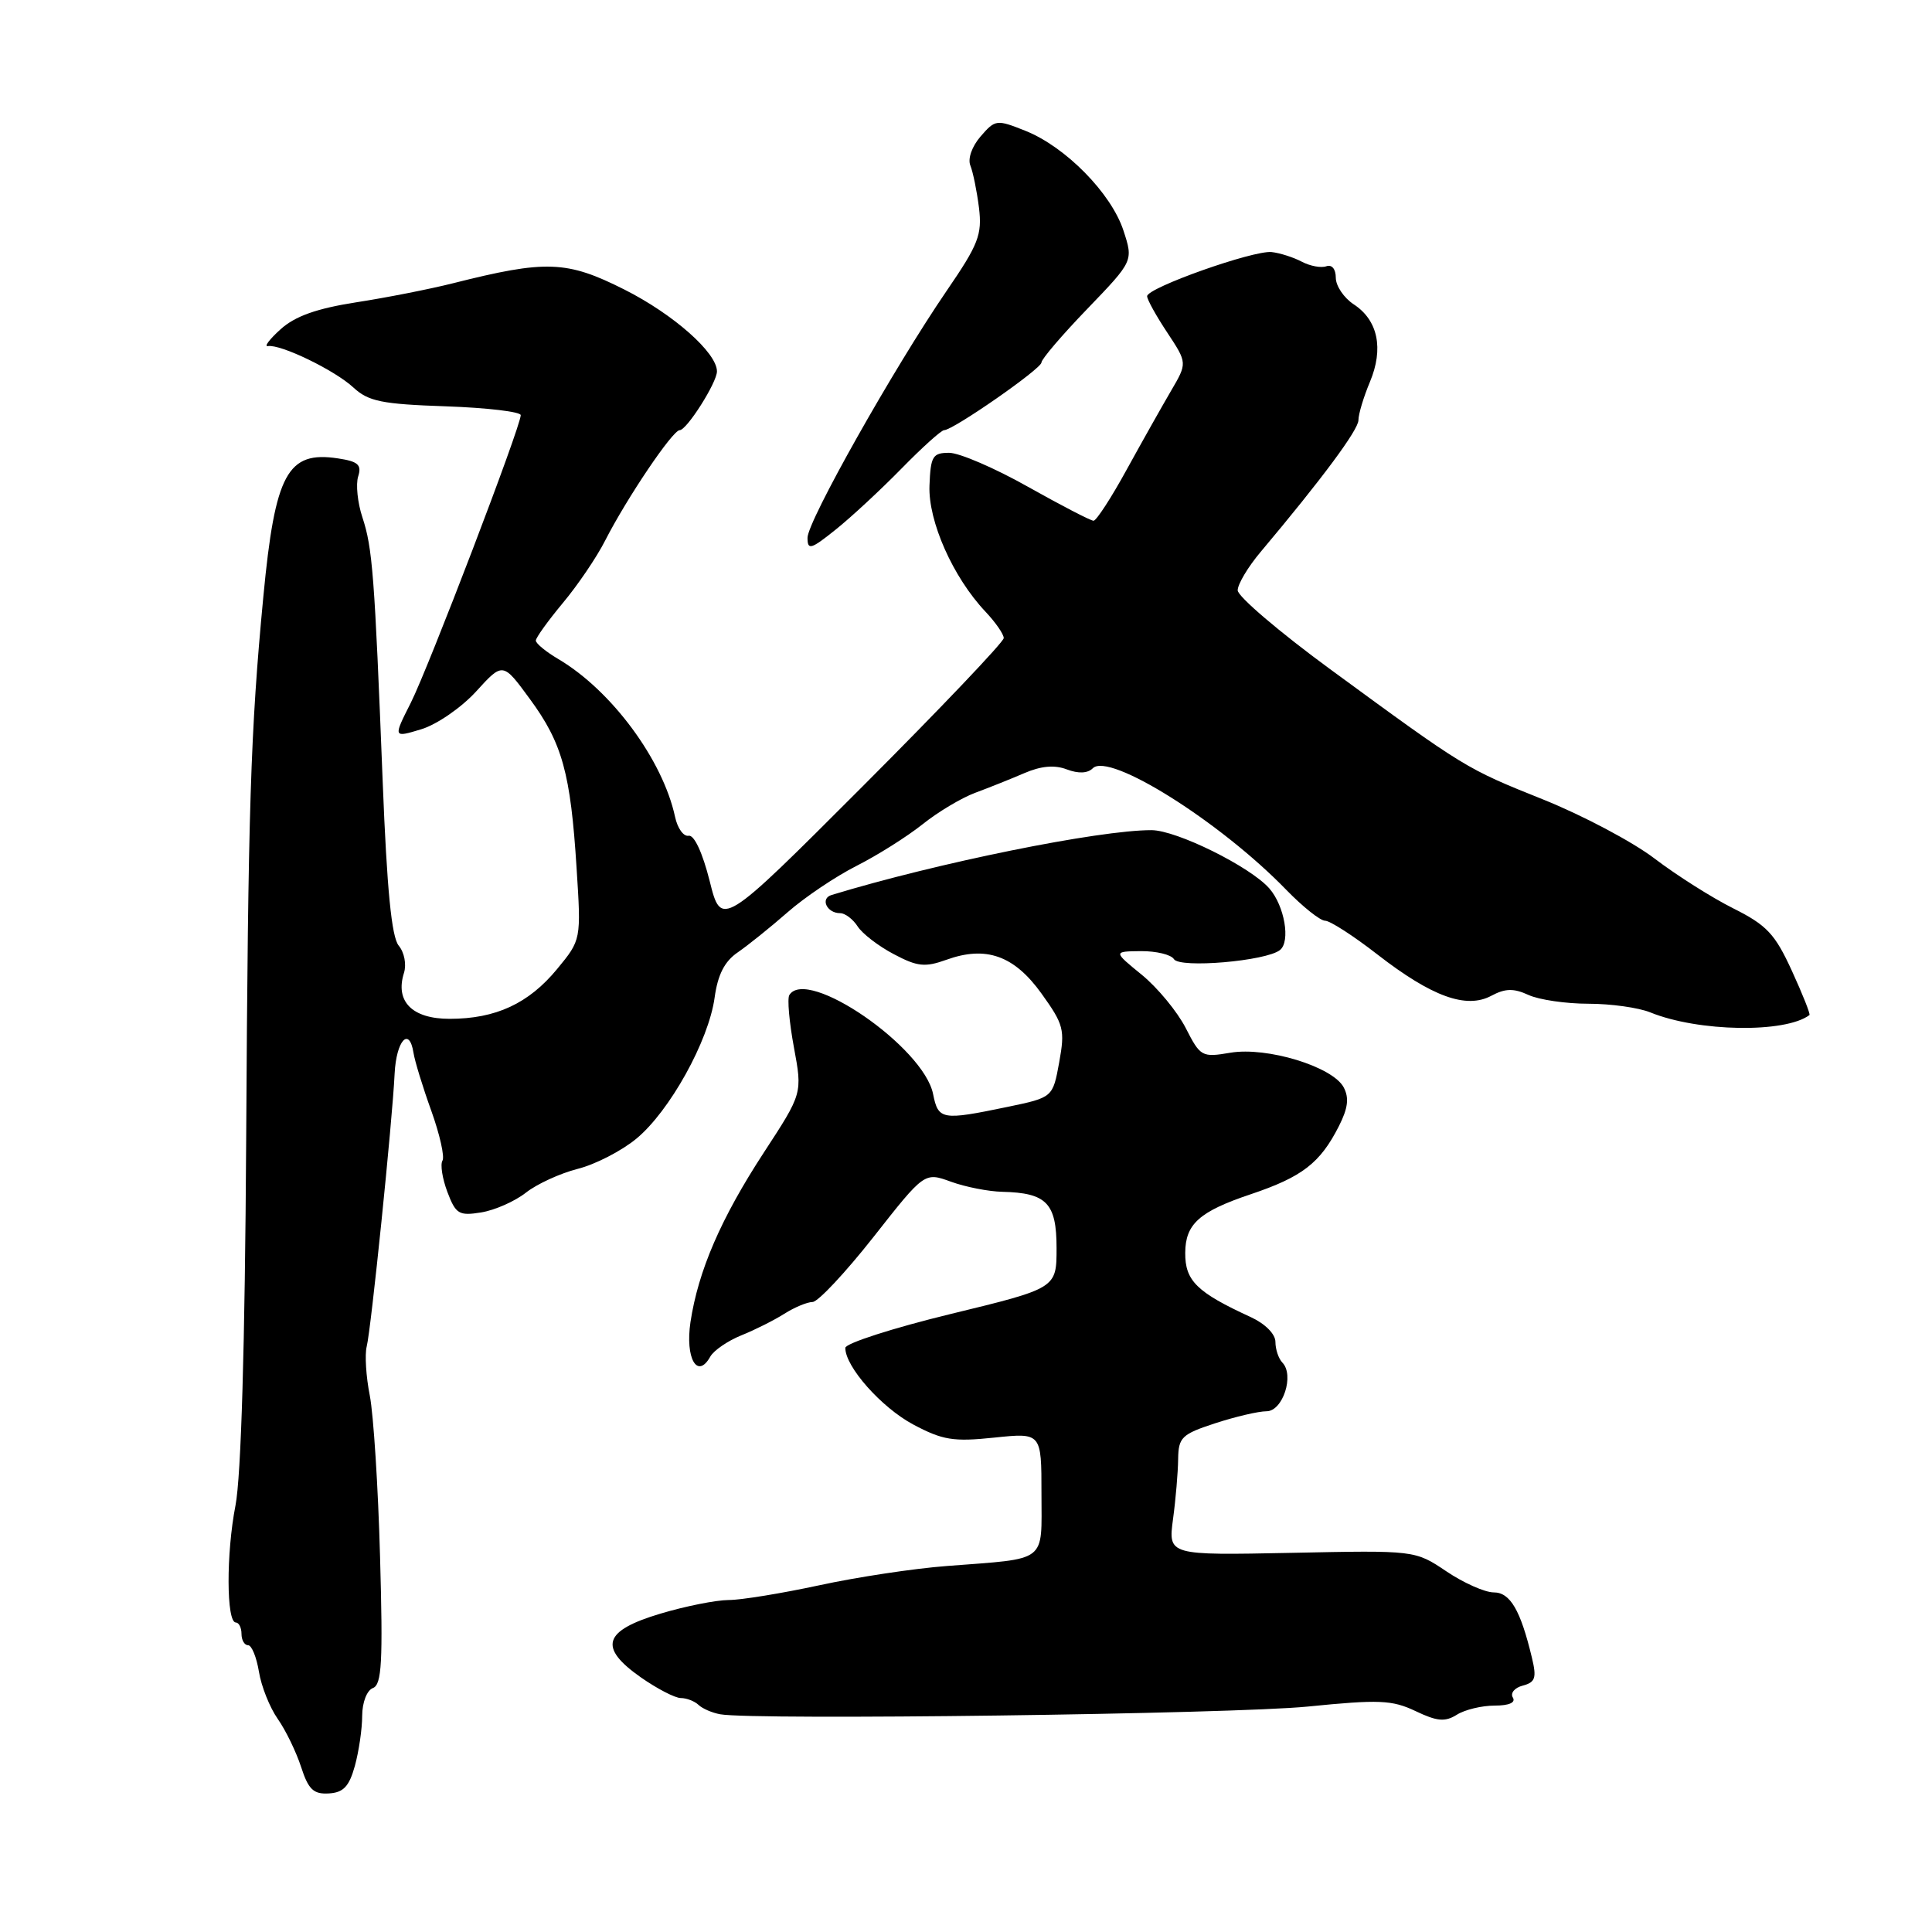 <?xml version="1.0" encoding="UTF-8" standalone="no"?>
<!DOCTYPE svg PUBLIC "-//W3C//DTD SVG 1.1//EN" "http://www.w3.org/Graphics/SVG/1.1/DTD/svg11.dtd" >
<svg xmlns="http://www.w3.org/2000/svg" xmlns:xlink="http://www.w3.org/1999/xlink" version="1.1" viewBox="0 0 256 256">
 <g >
 <path fill="currentColor"
d=" M 47.02 234.00 C 47.55 232.07 47.99 229.09 47.99 227.36 C 48.00 225.57 48.61 223.98 49.42 223.67 C 50.59 223.22 50.75 220.20 50.36 206.31 C 50.11 197.07 49.49 187.44 49.00 184.92 C 48.50 182.41 48.32 179.48 48.59 178.42 C 49.16 176.21 51.99 148.60 52.29 142.26 C 52.51 137.88 54.23 135.97 54.79 139.50 C 54.96 140.60 56.02 144.06 57.15 147.19 C 58.27 150.31 58.94 153.29 58.63 153.79 C 58.32 154.29 58.61 156.16 59.28 157.94 C 60.39 160.87 60.81 161.13 63.77 160.65 C 65.56 160.36 68.23 159.18 69.69 158.03 C 71.15 156.88 74.24 155.47 76.55 154.88 C 78.87 154.30 82.36 152.50 84.31 150.89 C 88.72 147.26 93.90 137.93 94.69 132.19 C 95.11 129.14 96.01 127.38 97.76 126.19 C 99.11 125.26 102.09 122.87 104.36 120.88 C 106.64 118.88 110.75 116.12 113.50 114.73 C 116.25 113.34 120.17 110.87 122.22 109.24 C 124.26 107.60 127.41 105.72 129.22 105.05 C 131.02 104.38 133.96 103.21 135.74 102.44 C 137.95 101.49 139.74 101.33 141.36 101.95 C 142.90 102.53 144.12 102.48 144.80 101.80 C 146.97 99.63 161.71 108.90 170.45 117.92 C 172.63 120.16 174.94 122.00 175.58 122.00 C 176.23 122.00 179.35 124.01 182.51 126.47 C 189.73 132.07 194.28 133.72 197.60 131.95 C 199.45 130.96 200.56 130.93 202.54 131.84 C 203.94 132.48 207.52 133.00 210.48 133.00 C 213.45 133.00 217.14 133.52 218.68 134.15 C 225.02 136.73 236.56 136.92 239.76 134.50 C 239.91 134.39 238.86 131.75 237.43 128.63 C 235.19 123.74 234.11 122.59 229.66 120.36 C 226.82 118.94 222.14 115.97 219.25 113.77 C 216.36 111.56 209.73 108.05 204.51 105.95 C 194.21 101.82 194.23 101.84 176.25 88.67 C 169.51 83.73 164.00 79.03 164.00 78.22 C 164.00 77.41 165.37 75.11 167.05 73.12 C 175.19 63.44 180.00 56.95 180.00 55.67 C 180.00 54.88 180.68 52.61 181.52 50.61 C 183.37 46.19 182.59 42.43 179.38 40.33 C 178.07 39.47 177.00 37.88 177.00 36.80 C 177.00 35.65 176.48 35.02 175.75 35.28 C 175.06 35.53 173.60 35.26 172.50 34.68 C 171.40 34.10 169.60 33.52 168.50 33.40 C 166.08 33.14 152.00 38.13 152.00 39.25 C 152.00 39.69 153.20 41.86 154.67 44.07 C 157.33 48.10 157.33 48.10 155.16 51.80 C 153.97 53.84 151.32 58.54 149.28 62.25 C 147.25 65.96 145.27 69.00 144.90 69.00 C 144.52 69.00 140.61 66.97 136.21 64.50 C 131.81 62.02 127.11 60.00 125.77 60.00 C 123.58 60.00 123.31 60.45 123.16 64.35 C 122.98 69.08 126.28 76.50 130.58 81.05 C 131.91 82.46 133.00 84.03 133.00 84.55 C 133.00 85.06 124.58 93.91 114.29 104.21 C 95.58 122.94 95.58 122.94 94.03 116.72 C 93.09 112.99 91.98 110.60 91.25 110.74 C 90.58 110.88 89.77 109.75 89.45 108.24 C 87.82 100.68 81.03 91.50 74.00 87.34 C 72.35 86.37 71.00 85.26 71.00 84.88 C 71.00 84.50 72.61 82.27 74.57 79.91 C 76.54 77.56 79.07 73.83 80.19 71.62 C 83.07 65.98 89.13 57.00 90.06 57.00 C 91.00 57.00 95.00 50.69 95.00 49.21 C 95.00 46.74 89.23 41.64 82.74 38.37 C 75.10 34.52 72.36 34.42 60.00 37.54 C 56.98 38.30 51.21 39.44 47.19 40.06 C 41.96 40.88 39.11 41.89 37.19 43.62 C 35.71 44.95 34.95 45.96 35.50 45.86 C 37.17 45.58 44.35 49.05 46.83 51.35 C 48.82 53.19 50.59 53.55 59.08 53.84 C 64.54 54.03 69.00 54.56 69.00 55.01 C 69.00 56.52 56.80 88.42 54.43 93.13 C 52.09 97.76 52.09 97.76 55.82 96.63 C 57.87 96.01 61.14 93.76 63.09 91.62 C 66.63 87.73 66.63 87.73 70.21 92.62 C 74.51 98.47 75.61 102.46 76.40 115.02 C 77.01 124.53 77.01 124.53 73.83 128.39 C 70.05 132.98 65.69 135.00 59.57 135.00 C 54.61 135.00 52.33 132.70 53.53 128.91 C 53.88 127.79 53.58 126.20 52.83 125.30 C 51.89 124.16 51.27 117.89 50.71 103.60 C 49.63 76.12 49.36 72.61 48.02 68.55 C 47.38 66.62 47.13 64.18 47.46 63.13 C 47.95 61.59 47.45 61.14 44.78 60.74 C 38.09 59.72 36.45 62.74 34.90 79.00 C 33.19 96.90 32.87 107.11 32.62 151.00 C 32.46 178.34 31.95 195.64 31.20 199.50 C 29.96 205.85 29.99 214.98 31.25 214.99 C 31.66 215.00 32.00 215.68 32.00 216.50 C 32.00 217.32 32.39 218.00 32.87 218.00 C 33.35 218.00 33.99 219.58 34.31 221.51 C 34.62 223.44 35.74 226.25 36.80 227.76 C 37.86 229.27 39.25 232.14 39.90 234.14 C 40.86 237.11 41.54 237.76 43.56 237.64 C 45.50 237.53 46.26 236.73 47.02 234.00 Z  M 173.27 226.13 C 182.75 225.18 184.45 225.25 187.57 226.73 C 190.42 228.09 191.47 228.19 193.04 227.21 C 194.10 226.54 196.36 226.00 198.05 226.00 C 199.97 226.00 200.87 225.60 200.46 224.93 C 200.10 224.35 200.69 223.63 201.78 223.35 C 203.44 222.91 203.63 222.33 202.99 219.67 C 201.48 213.35 200.11 211.00 197.92 211.00 C 196.75 211.00 193.92 209.74 191.65 208.21 C 187.50 205.42 187.50 205.42 171.15 205.76 C 154.79 206.09 154.79 206.09 155.43 201.30 C 155.79 198.66 156.09 195.08 156.11 193.34 C 156.15 190.46 156.58 190.04 161.02 188.59 C 163.69 187.72 166.75 187.00 167.82 187.00 C 169.98 187.00 171.54 182.21 169.92 180.55 C 169.42 180.03 169.00 178.80 169.00 177.81 C 169.00 176.77 167.65 175.41 165.75 174.53 C 158.58 171.24 157.02 169.71 157.05 166.00 C 157.07 162.19 158.92 160.53 165.71 158.25 C 172.55 155.95 174.92 154.12 177.40 149.24 C 178.62 146.84 178.79 145.48 178.04 144.07 C 176.57 141.33 167.88 138.68 163.04 139.49 C 159.25 140.13 159.06 140.03 157.11 136.21 C 156.00 134.05 153.39 130.88 151.30 129.17 C 147.50 126.07 147.50 126.07 151.19 126.03 C 153.22 126.02 155.18 126.49 155.55 127.09 C 156.32 128.33 167.79 127.35 169.61 125.88 C 171.02 124.74 170.21 120.04 168.20 117.73 C 165.69 114.85 155.89 110.00 152.57 110.00 C 145.60 109.99 124.17 114.33 110.19 118.59 C 108.65 119.05 109.56 121.00 111.32 121.00 C 111.98 121.00 113.02 121.79 113.64 122.75 C 114.25 123.71 116.41 125.37 118.43 126.43 C 121.56 128.09 122.57 128.19 125.39 127.18 C 130.64 125.28 134.38 126.60 138.01 131.66 C 140.96 135.77 141.13 136.45 140.35 140.76 C 139.50 145.42 139.50 145.42 133.50 146.67 C 124.79 148.48 124.33 148.40 123.64 144.97 C 122.40 138.75 106.92 128.09 104.59 131.85 C 104.30 132.32 104.58 135.44 105.20 138.79 C 106.33 144.88 106.33 144.88 101.23 152.69 C 95.53 161.42 92.52 168.38 91.49 175.19 C 90.78 179.98 92.40 182.82 94.11 179.77 C 94.57 178.94 96.43 177.67 98.23 176.94 C 100.03 176.22 102.59 174.93 103.93 174.08 C 105.27 173.23 106.95 172.53 107.67 172.52 C 108.39 172.51 112.02 168.63 115.74 163.91 C 122.50 155.31 122.50 155.31 126.00 156.58 C 127.92 157.28 130.99 157.88 132.82 157.92 C 138.69 158.06 140.00 159.42 140.00 165.38 C 140.00 170.70 140.00 170.70 126.01 174.10 C 118.32 175.97 112.02 178.00 112.01 178.60 C 111.99 181.09 116.79 186.50 121.00 188.75 C 124.91 190.83 126.32 191.06 131.75 190.49 C 138.00 189.84 138.00 189.84 138.00 197.90 C 138.00 207.19 138.95 206.46 125.50 207.50 C 121.10 207.83 113.47 208.99 108.55 210.06 C 103.62 211.12 98.22 212.01 96.55 212.01 C 94.87 212.02 90.80 212.83 87.50 213.82 C 79.93 216.08 79.26 218.28 84.90 222.25 C 87.06 223.76 89.45 225.00 90.21 225.00 C 90.97 225.00 92.03 225.41 92.55 225.90 C 93.07 226.40 94.37 226.96 95.43 227.15 C 99.89 227.96 163.39 227.12 173.27 226.13 Z  M 119.46 62.08 C 122.19 59.29 124.73 57.00 125.10 57.00 C 126.29 57.00 138.00 48.86 138.00 48.03 C 138.00 47.59 140.74 44.38 144.09 40.91 C 150.18 34.58 150.18 34.58 148.86 30.54 C 147.24 25.61 141.21 19.47 135.89 17.34 C 132.06 15.81 131.88 15.83 129.94 18.07 C 128.78 19.41 128.21 21.04 128.58 21.94 C 128.93 22.80 129.44 25.31 129.72 27.53 C 130.15 31.10 129.66 32.37 125.44 38.53 C 118.44 48.76 107.00 69.06 107.00 71.26 C 107.00 72.94 107.45 72.81 110.75 70.16 C 112.81 68.51 116.73 64.87 119.46 62.08 Z "/>
</g>
</svg>